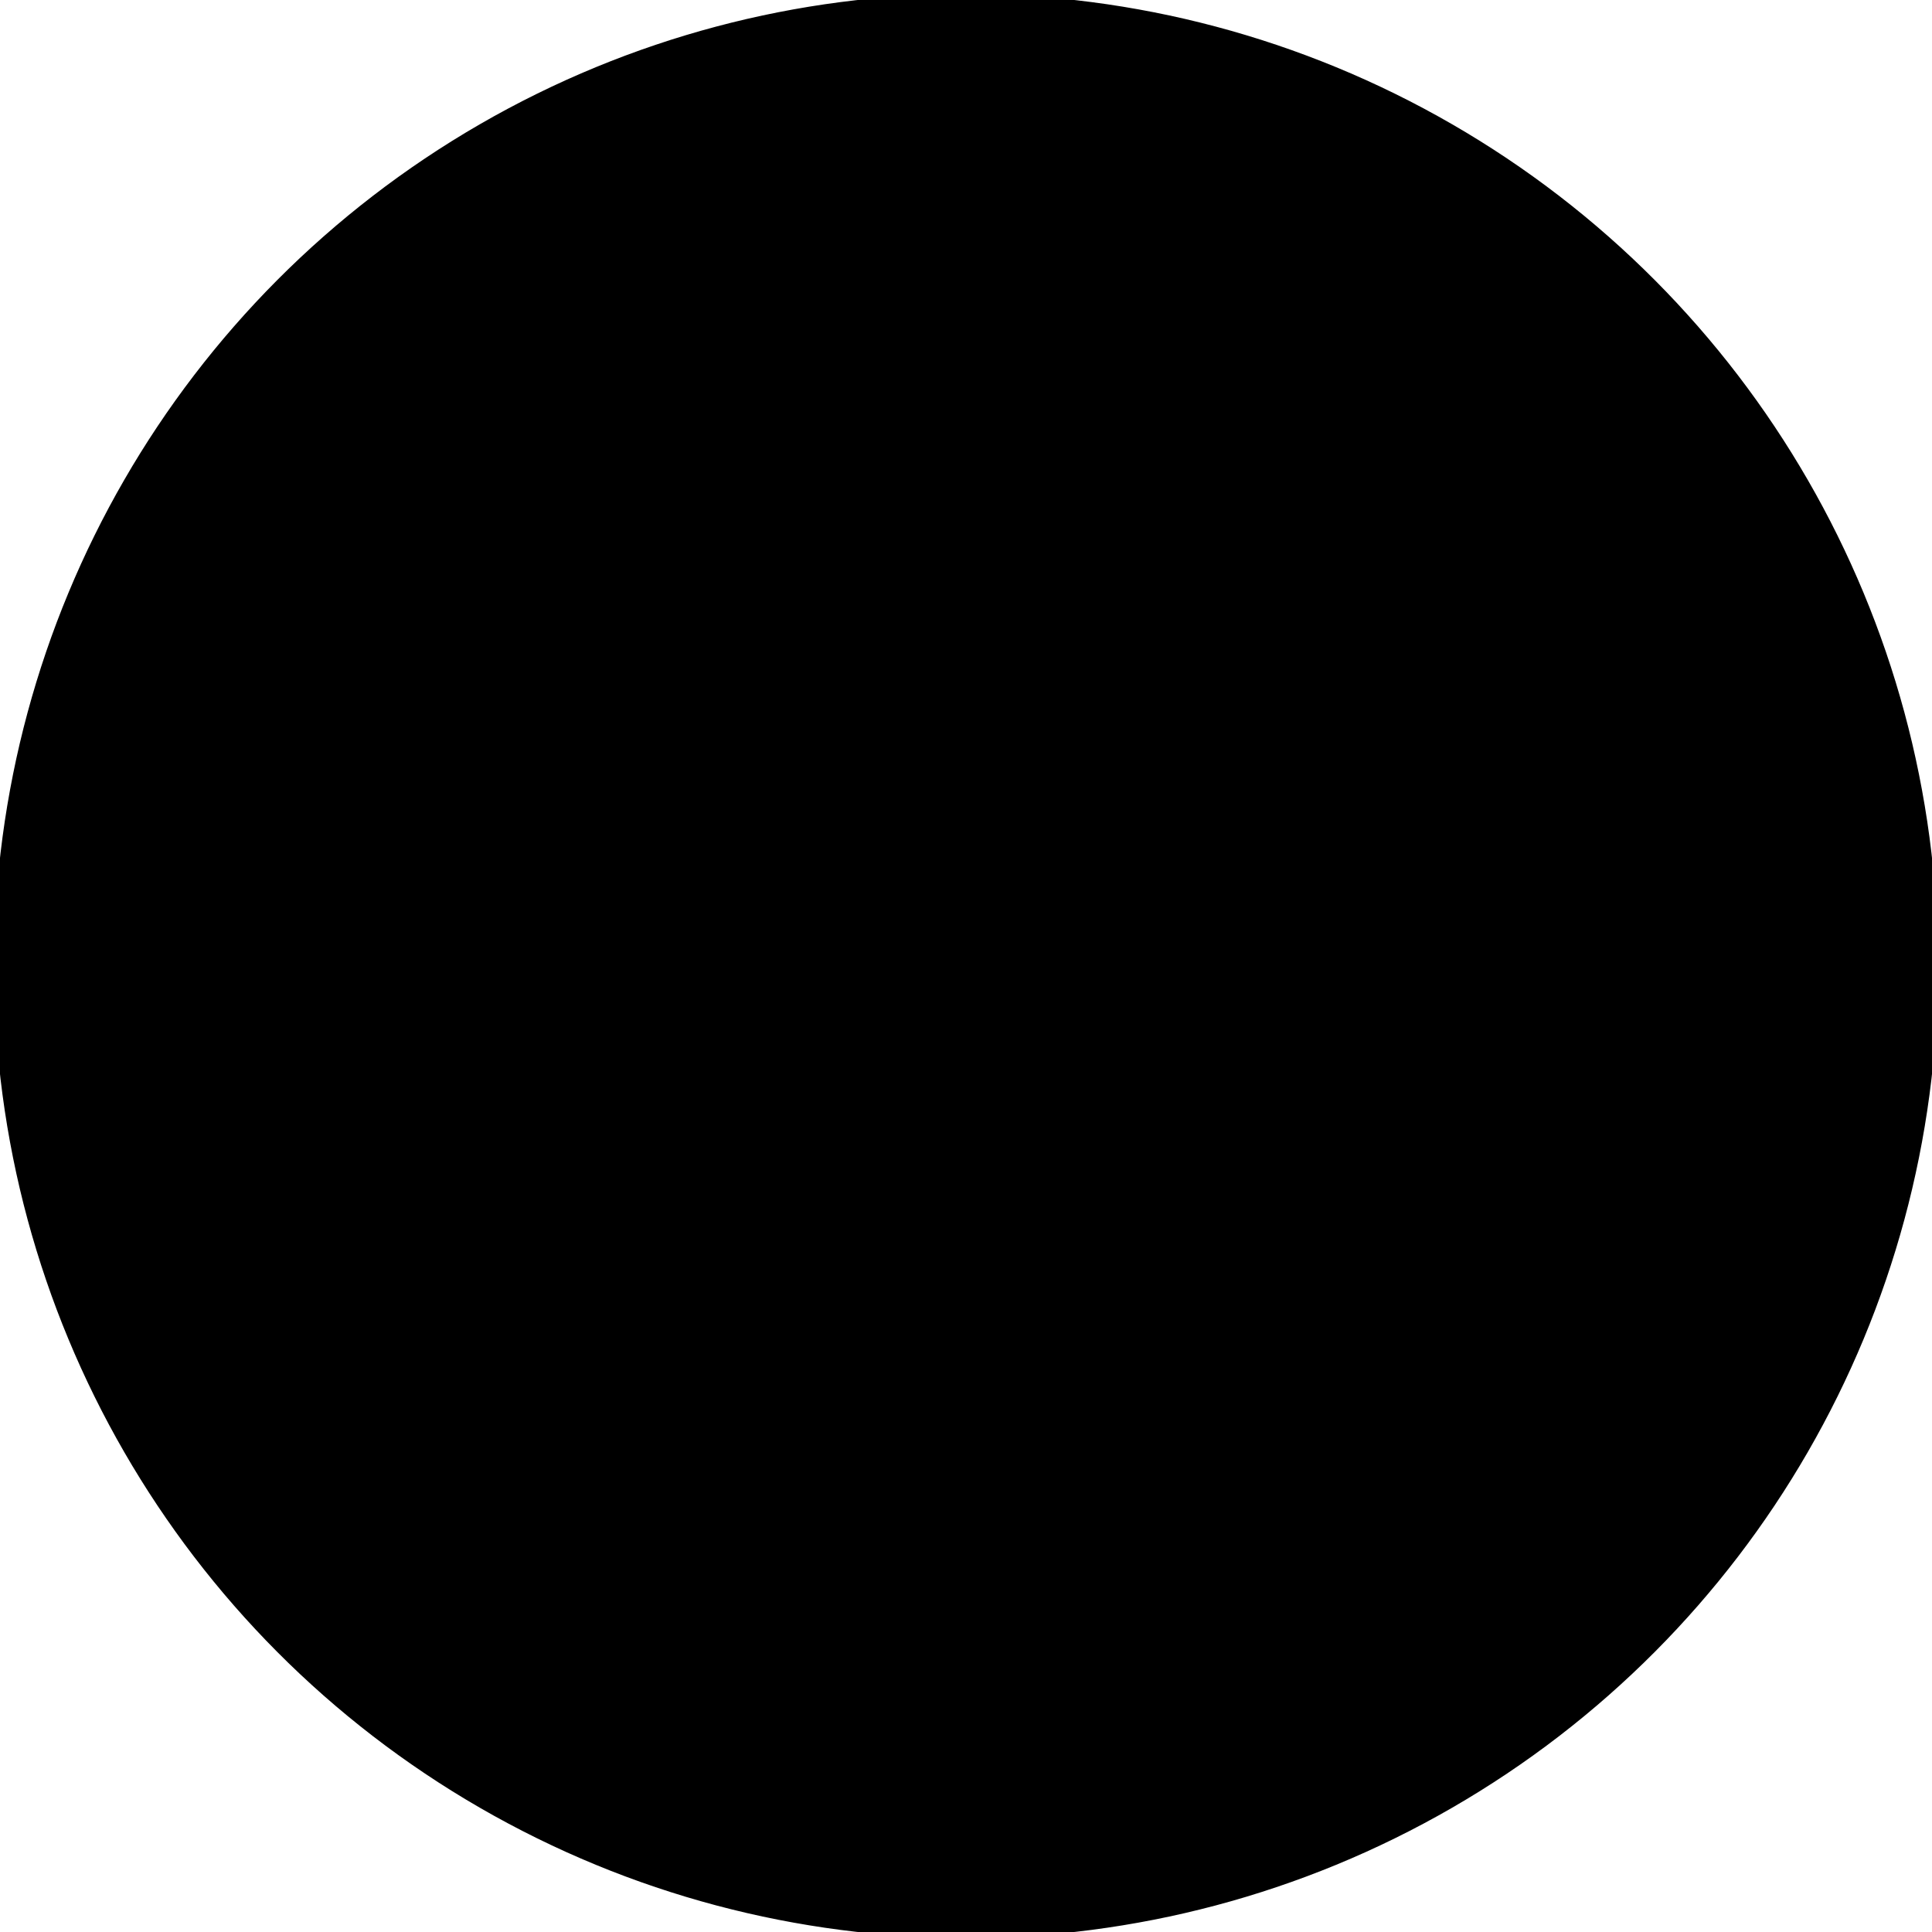 <?xml version="1.0" encoding="utf-8"?>
<!-- Generator: Adobe Illustrator 16.0.0, SVG Export Plug-In . SVG Version: 6.00 Build 0)  -->
<!DOCTYPE svg PUBLIC "-//W3C//DTD SVG 1.1//EN" "http://www.w3.org/Graphics/SVG/1.1/DTD/svg11.dtd">
<svg version="1.1" id="Layer_1" xmlns="http://www.w3.org/2000/svg" xmlns:xlink="http://www.w3.org/1999/xlink" x="0px" y="0px"
	 width="160px" height="160px" viewBox="0 0 160 160" enable-background="new 0 0 160 160" xml:space="preserve">
<circle stroke="#000000" stroke-miterlimit="10" cx="80" cy="80" r="80"/>
<line fill="none" stroke="#000000" stroke-miterlimit="10" x1="26.034" y1="20.944" x2="26.035" y2="20.945"/>
<line fill="none" stroke="#000000" stroke-miterlimit="10" x1="26.035" y1="20.945" x2="32.834" y2="28.278"/>
</svg>
